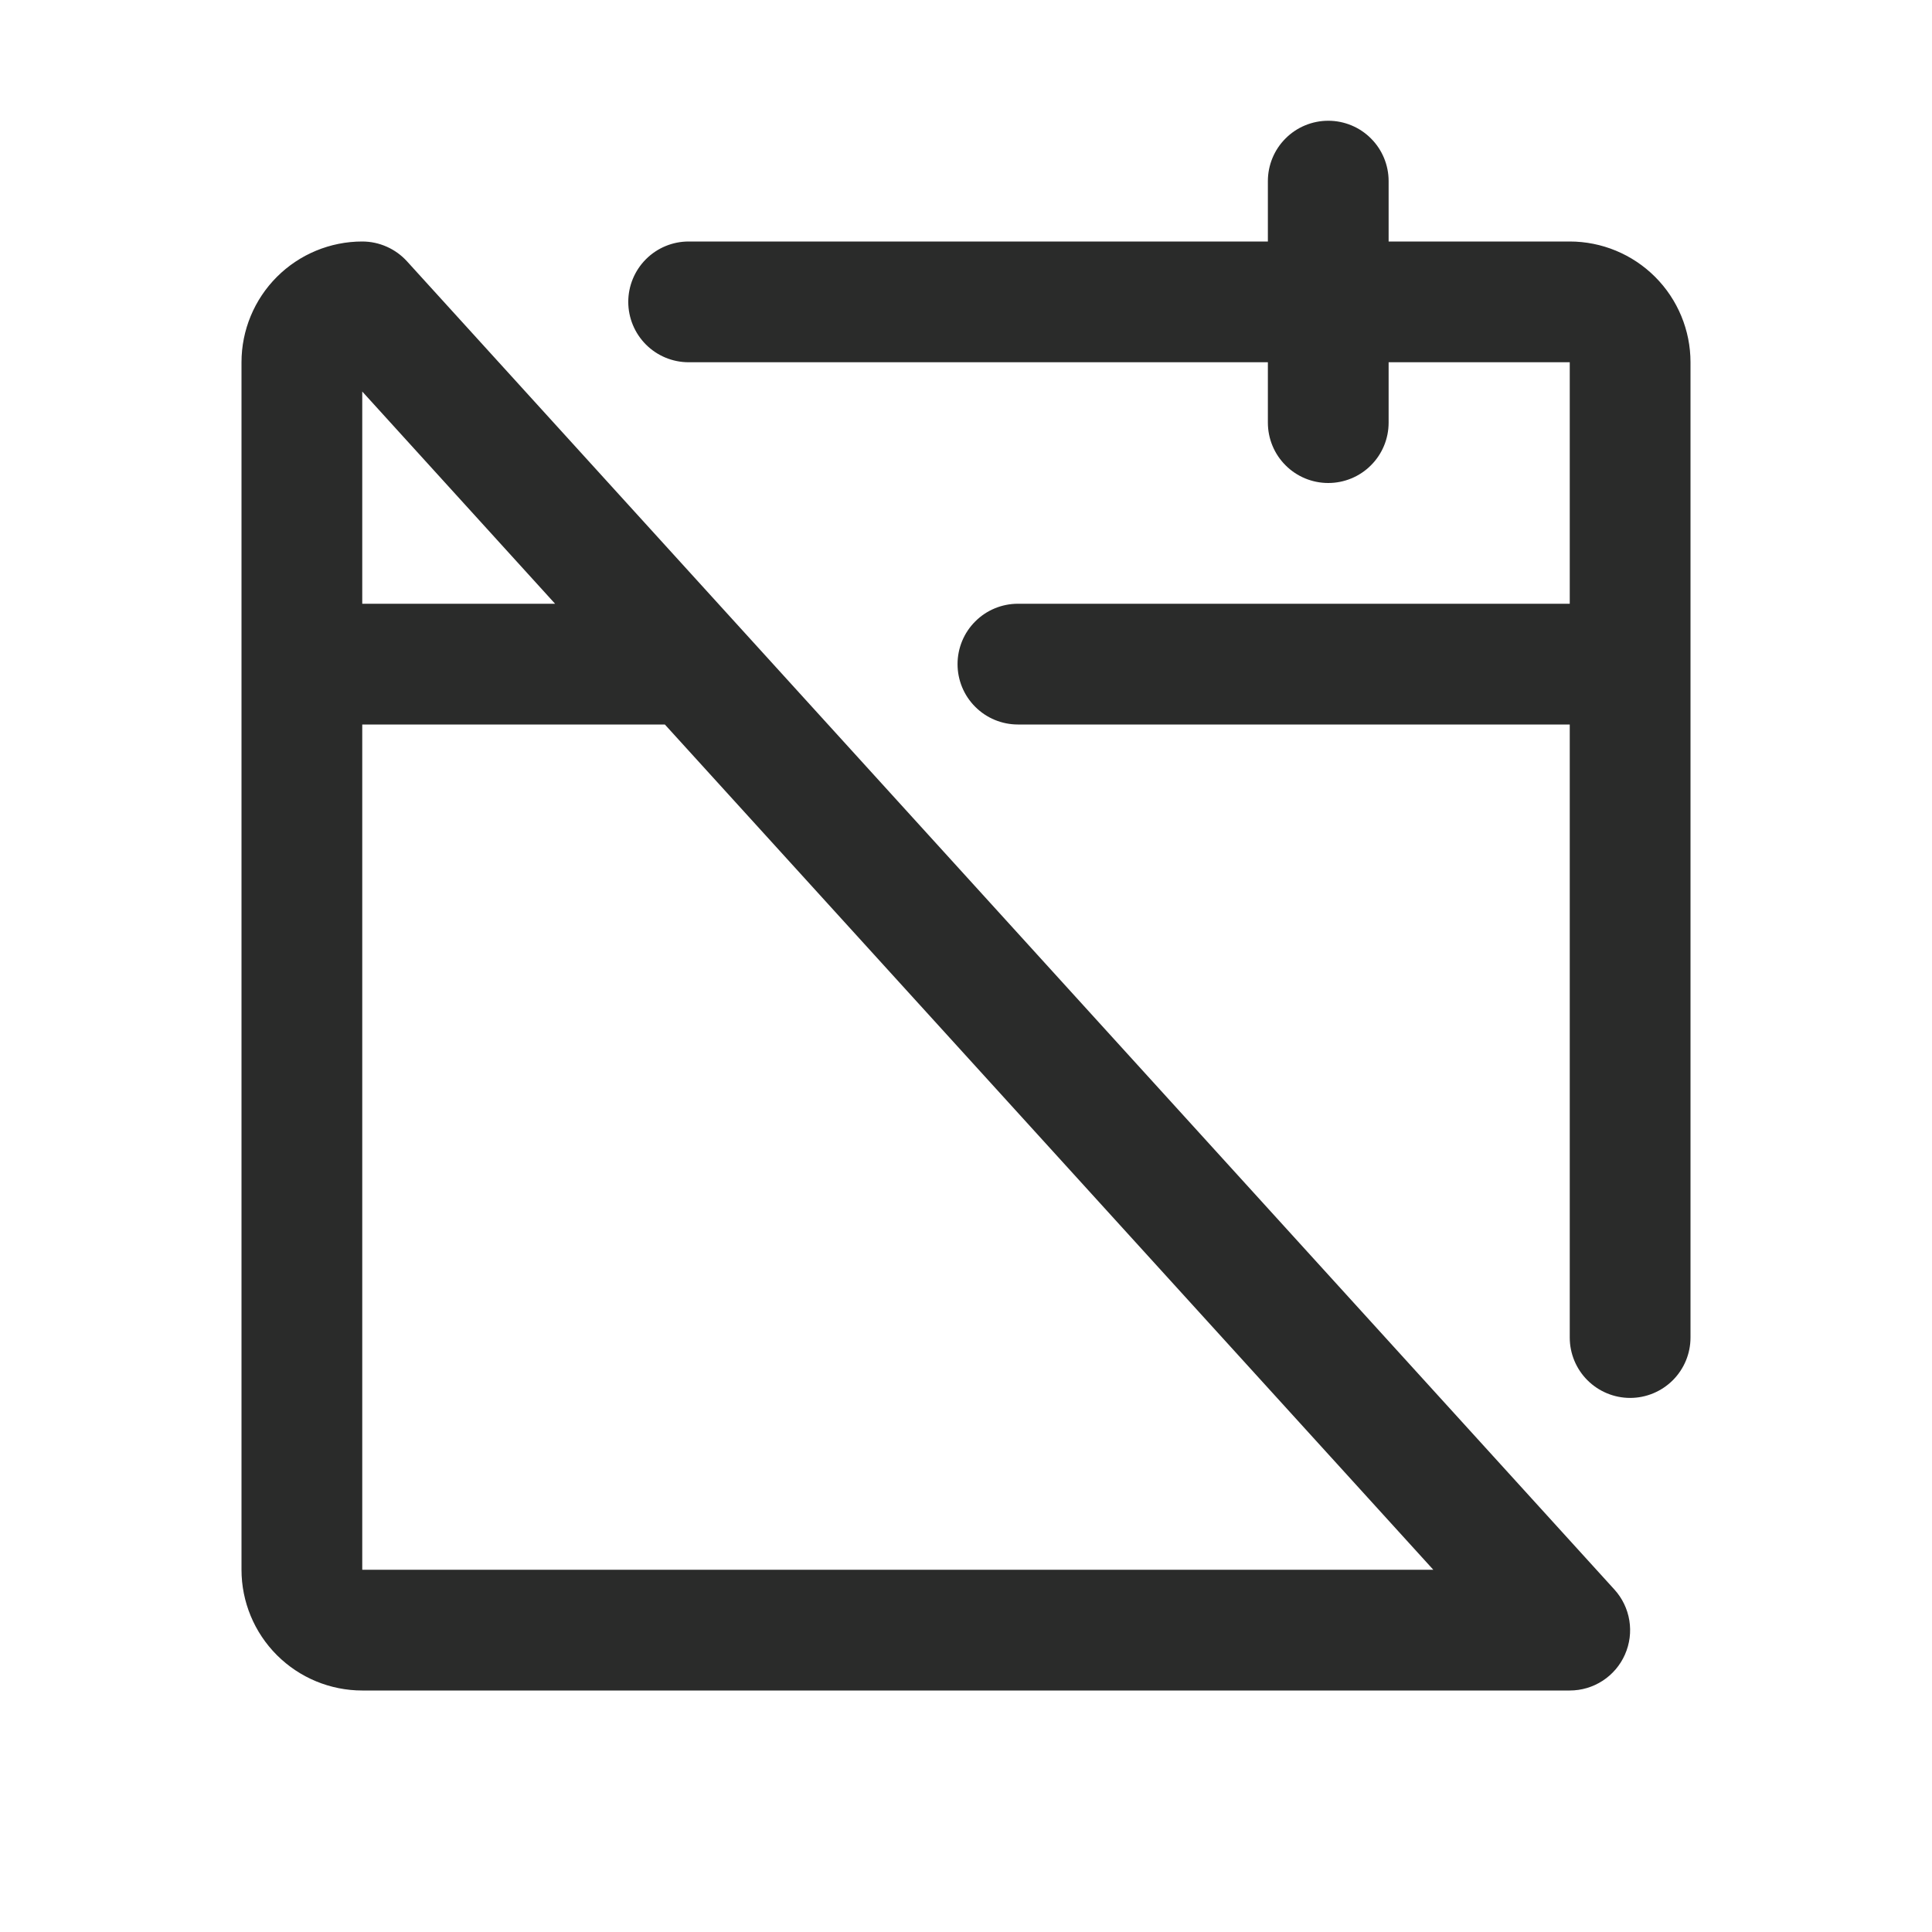 <svg width="32" height="32" viewBox="0 0 32 32" fill="none" xmlns="http://www.w3.org/2000/svg">
<path d="M6.74 4.327C6.646 4.224 6.532 4.142 6.405 4.086C6.277 4.029 6.139 4 6 4C5.47 4 4.961 4.211 4.586 4.586C4.211 4.961 4 5.47 4 6V26C4 26.53 4.211 27.039 4.586 27.414C4.961 27.789 5.47 28 6 28H26C26.194 28 26.383 27.944 26.546 27.838C26.708 27.732 26.836 27.582 26.914 27.405C26.993 27.227 27.018 27.031 26.987 26.84C26.956 26.649 26.87 26.471 26.74 26.328L6.74 4.327ZM9.194 10H6V6.485L9.194 10ZM6 26V12H11.012L23.74 26H6ZM28 6V22.154C28 22.419 27.895 22.673 27.707 22.861C27.52 23.048 27.265 23.154 27 23.154C26.735 23.154 26.48 23.048 26.293 22.861C26.105 22.673 26 22.419 26 22.154V12H16.86C16.595 12 16.34 11.895 16.153 11.707C15.965 11.52 15.86 11.265 15.86 11C15.86 10.735 15.965 10.48 16.153 10.293C16.34 10.105 16.595 10 16.86 10H26V6H23V7C23 7.265 22.895 7.52 22.707 7.707C22.52 7.895 22.265 8 22 8C21.735 8 21.48 7.895 21.293 7.707C21.105 7.52 21 7.265 21 7V6H11.406C11.141 6 10.887 5.895 10.699 5.707C10.512 5.52 10.406 5.265 10.406 5C10.406 4.735 10.512 4.48 10.699 4.293C10.887 4.105 11.141 4 11.406 4H21V3C21 2.735 21.105 2.48 21.293 2.293C21.48 2.105 21.735 2 22 2C22.265 2 22.52 2.105 22.707 2.293C22.895 2.48 23 2.735 23 3V4H26C26.53 4 27.039 4.211 27.414 4.586C27.789 4.961 28 5.47 28 6Z" fill="#2A2B2A"/>
</svg>
